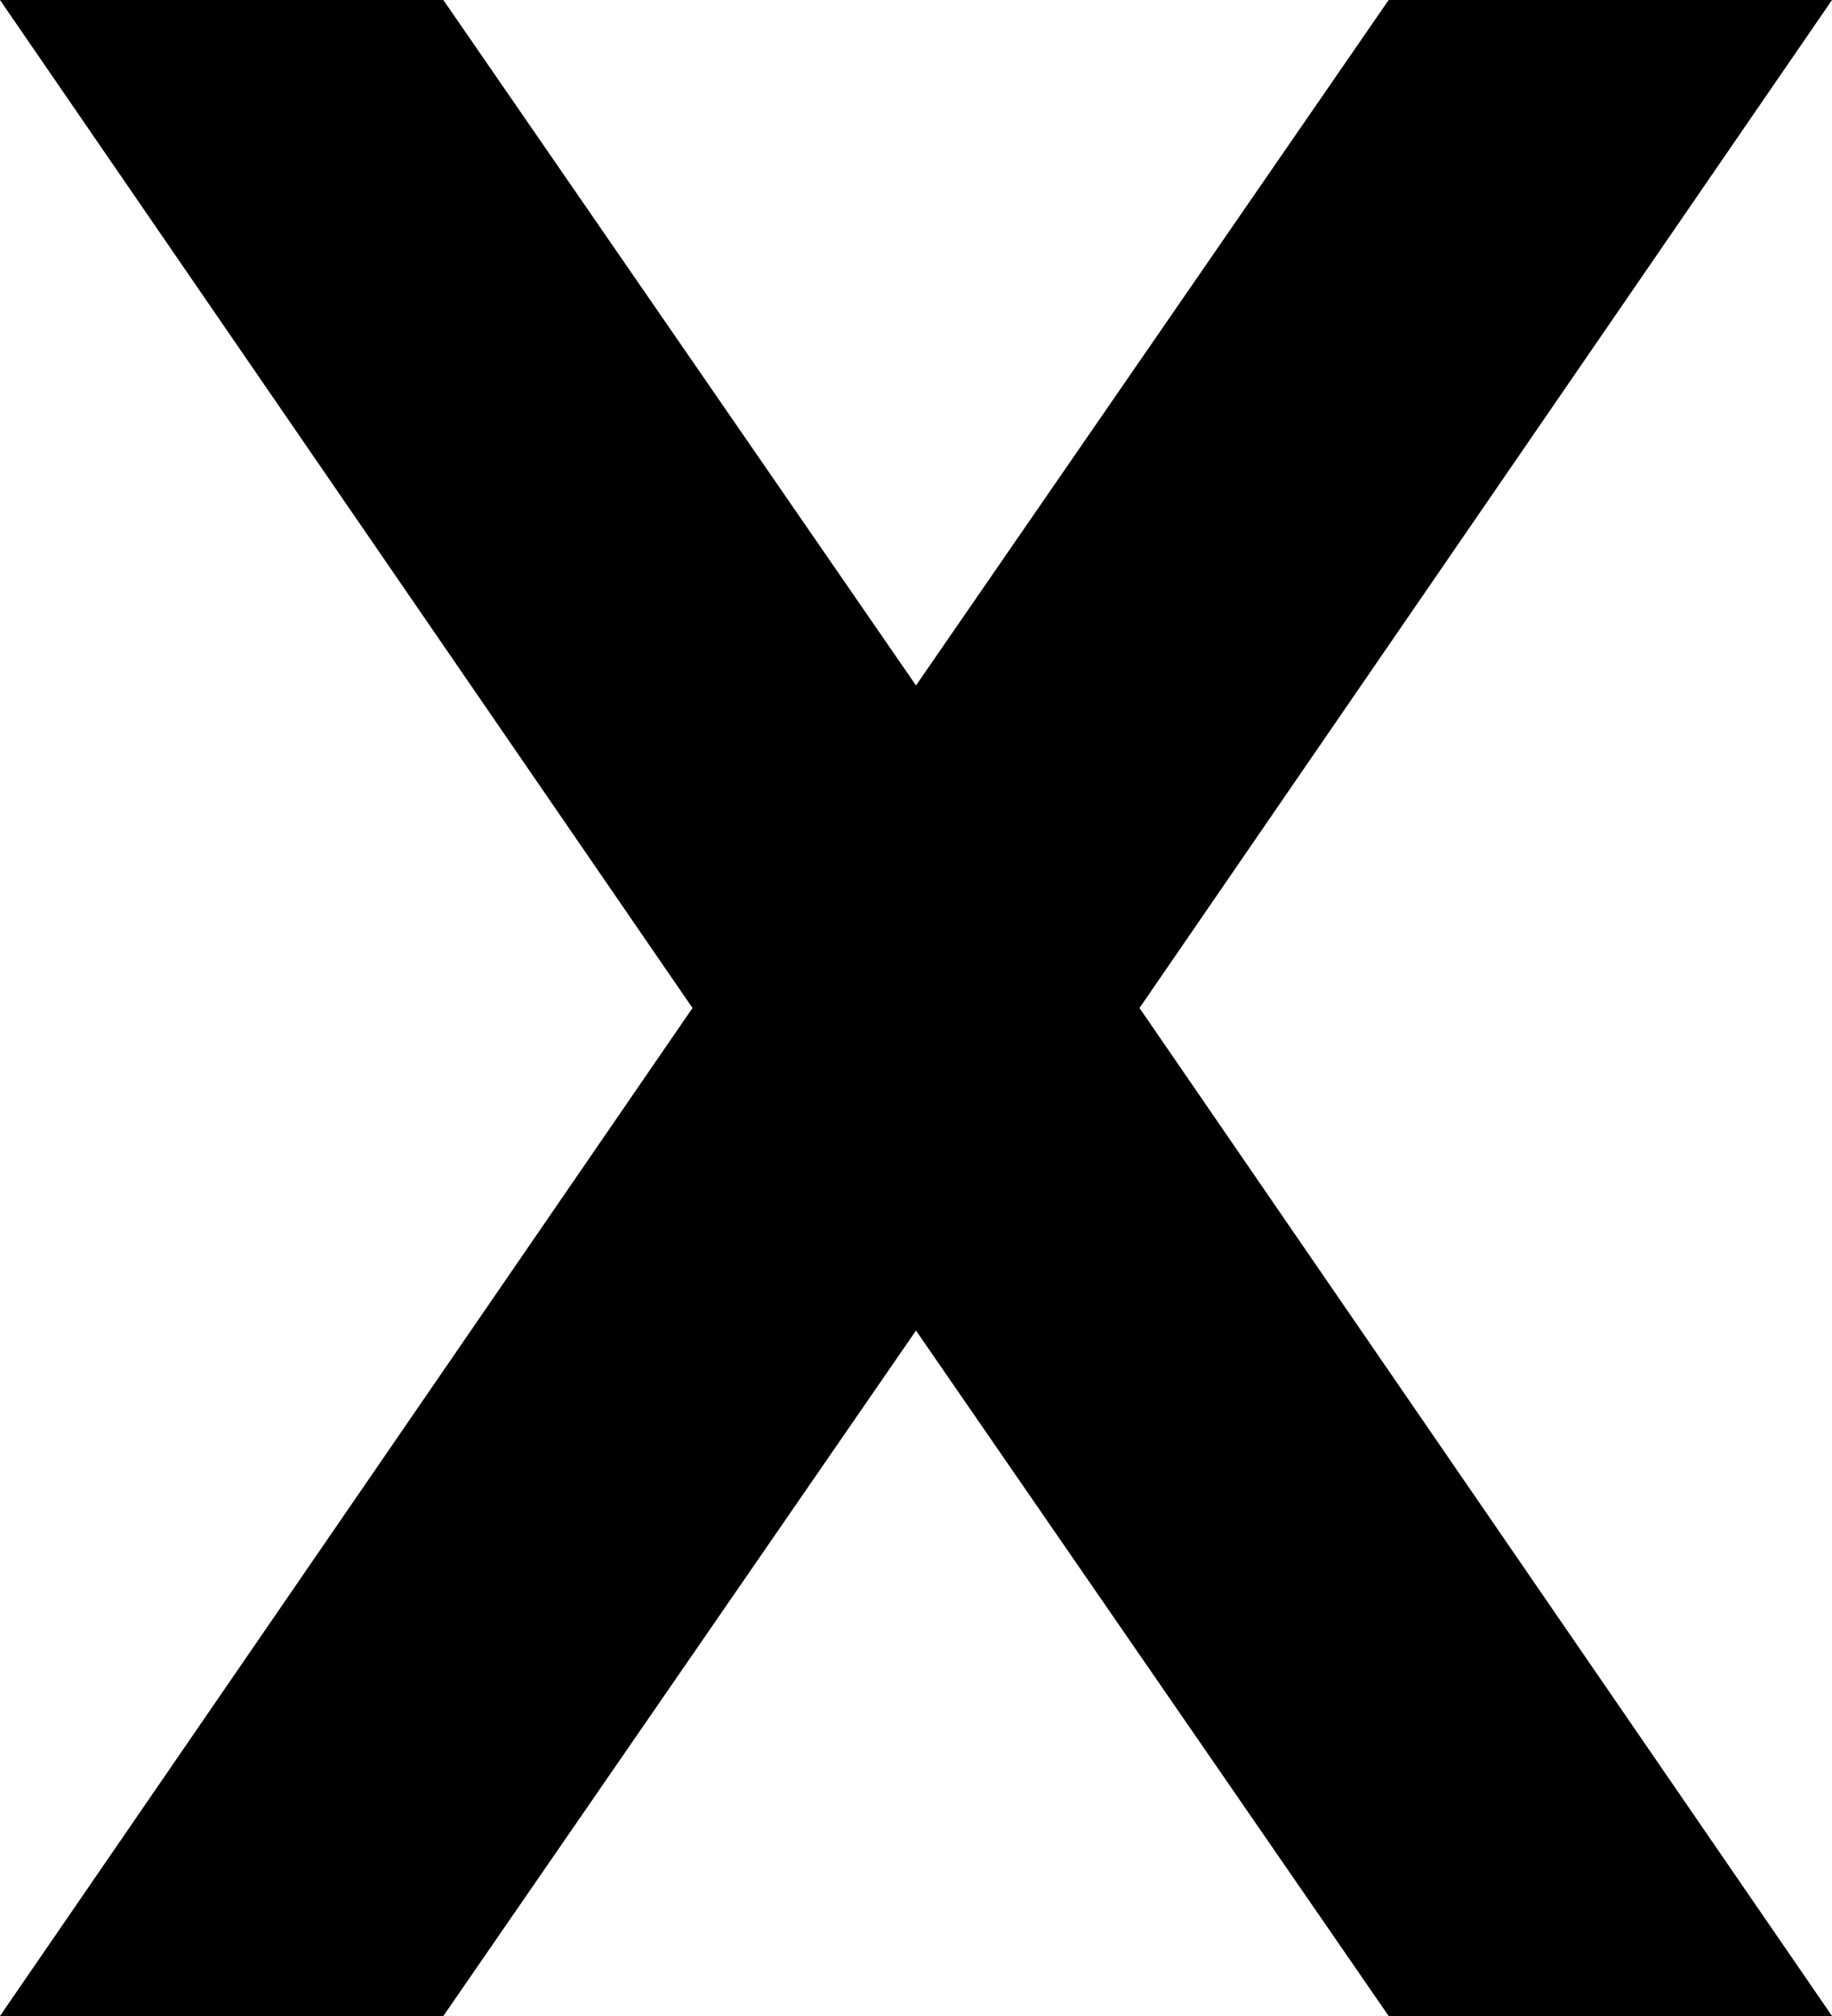 <svg xmlns="http://www.w3.org/2000/svg" viewBox="0 -5.5 5 5.5">
	<path d="M 1.21 0 L 2.5 -1.87 L 3.79 0 L 5 0 L 3.11 -2.75 L 5 -5.5 L 3.79 -5.5 L 2.5 -3.63 L 1.21 -5.5 L 0 -5.5 L 1.89 -2.75 L 0 0 Z" fill="#000000"/>
</svg>